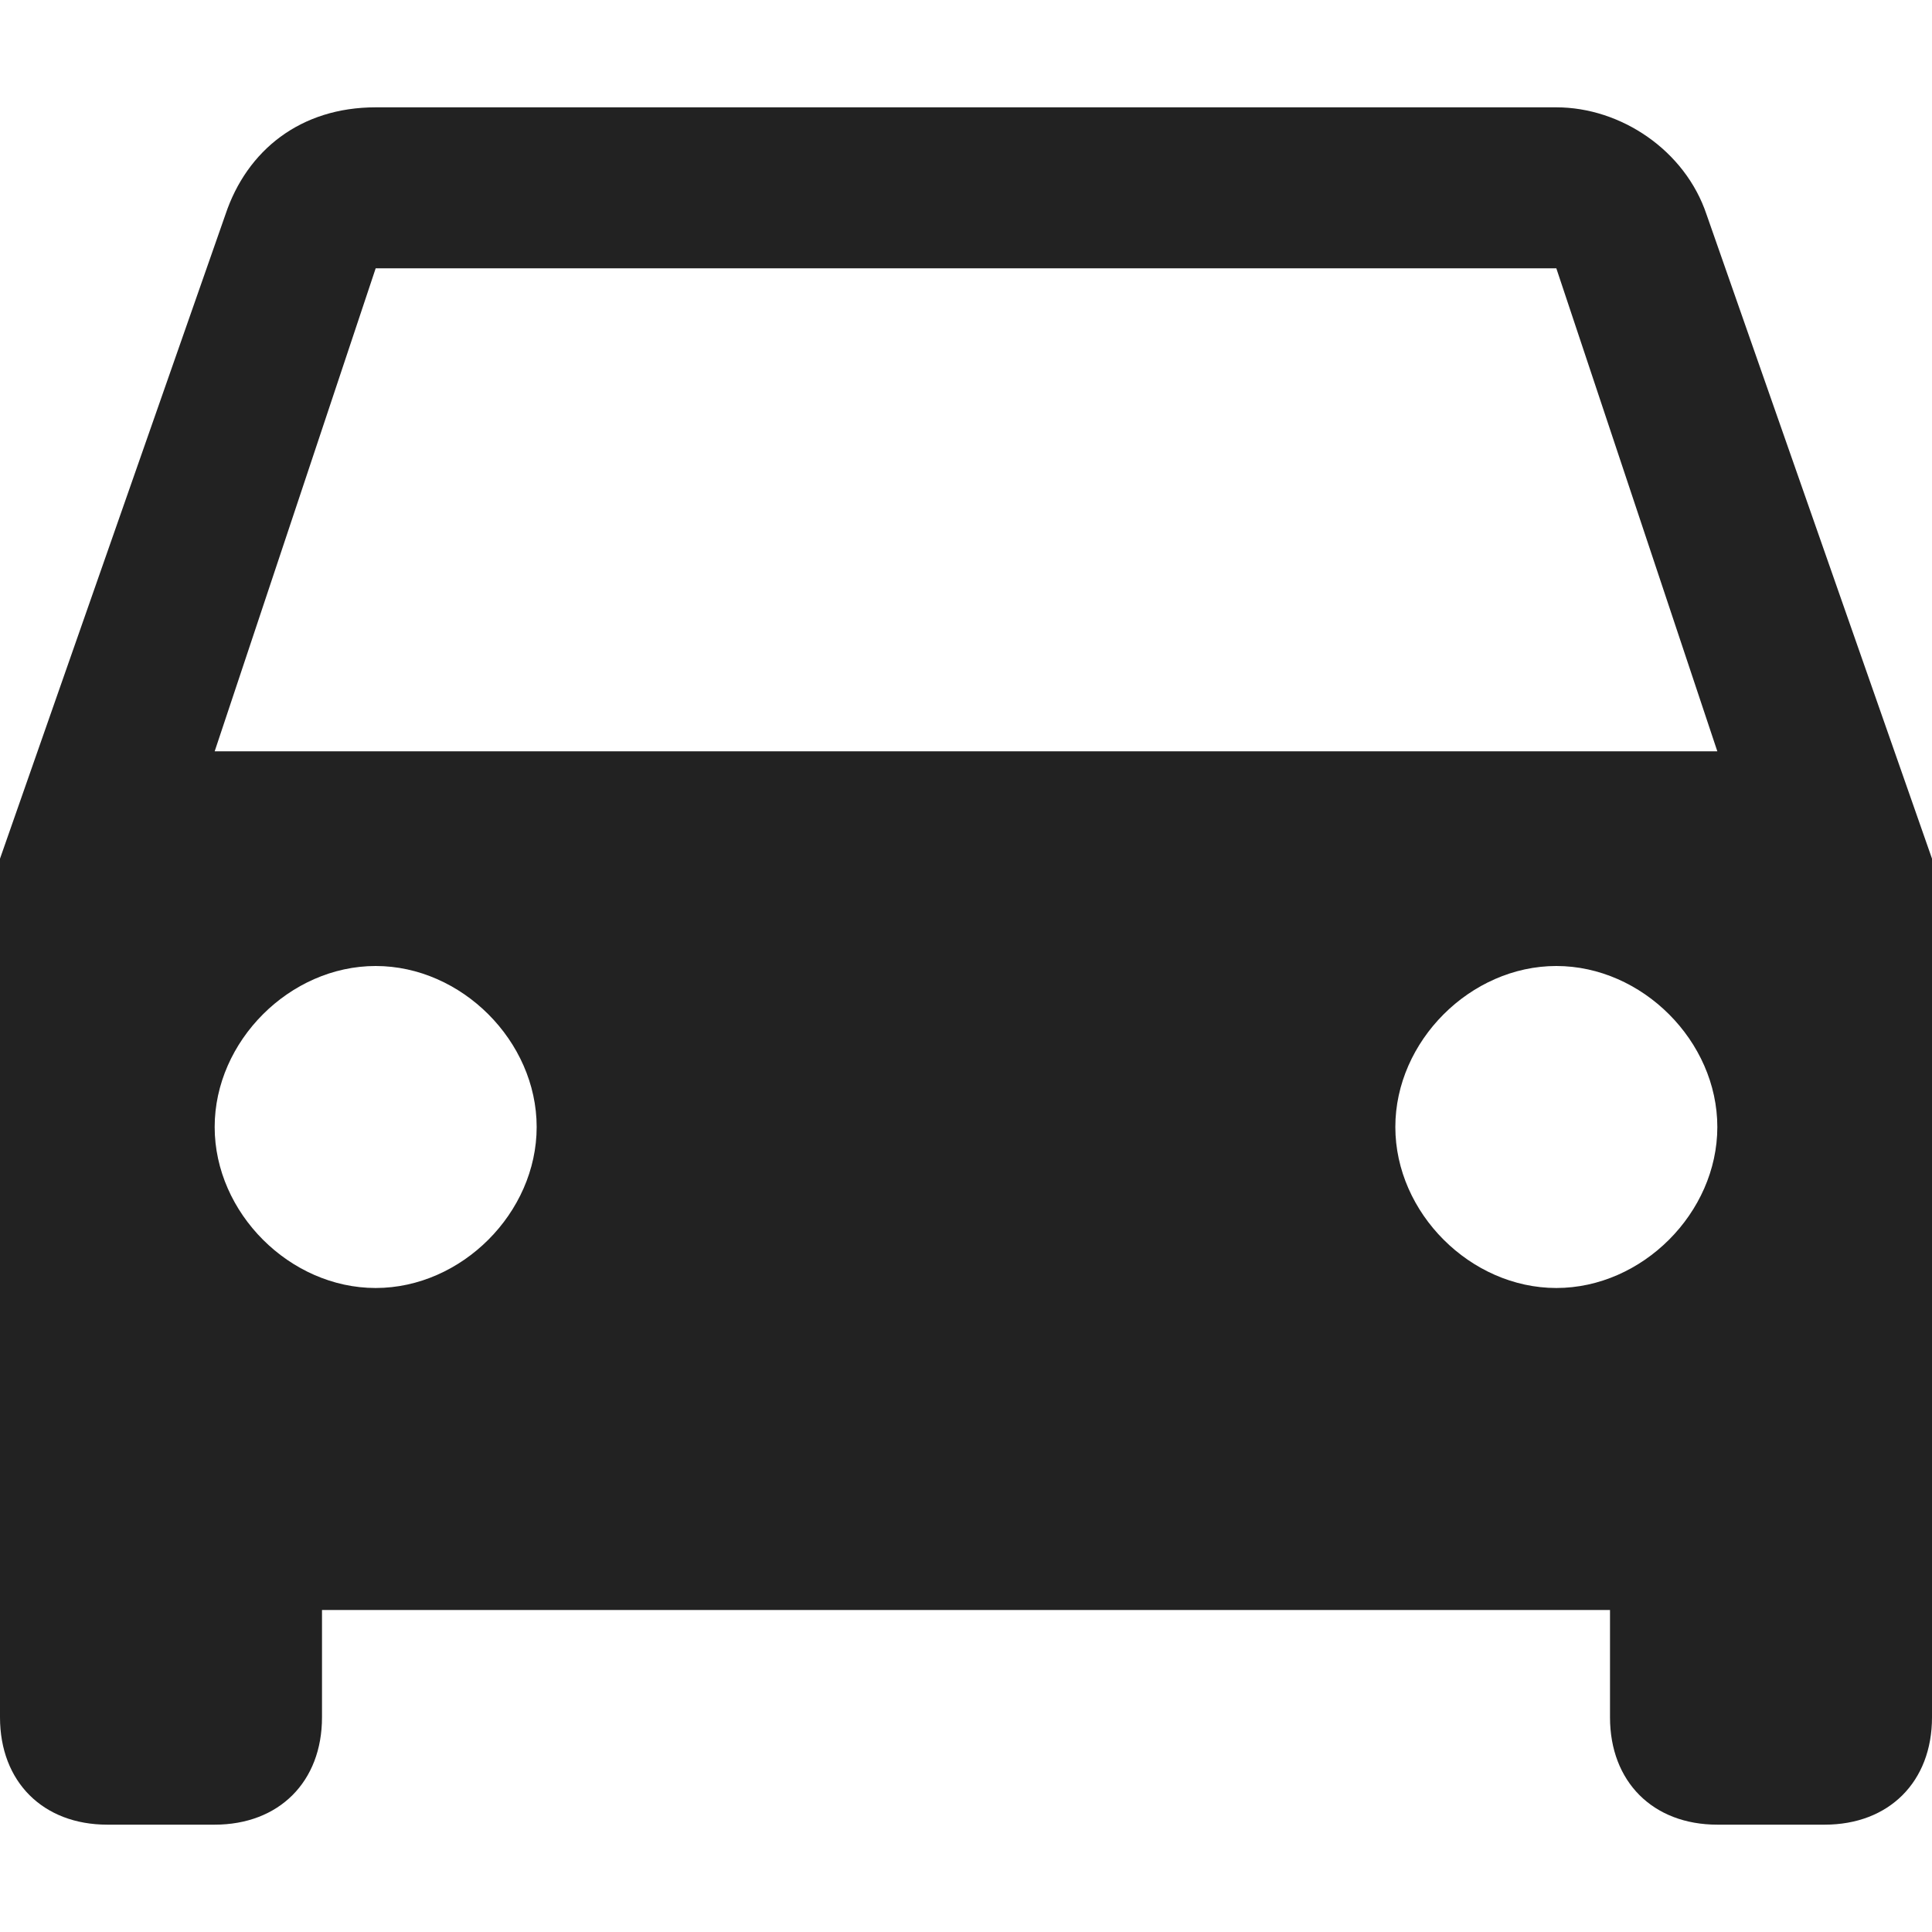 <svg version="1.2" baseProfile="tiny" xmlns="http://www.w3.org/2000/svg" viewBox="0 0 512 512"><path fill="#222" d="M452.267 56.889c-5.69-17.067-22.756-28.445-39.823-28.445H99.556c-19.912 0-34.134 11.378-39.823 28.445L0 227.556V455.11c0 17.067 11.378 28.445 28.444 28.445H56.89c17.067 0 28.444-11.378 28.444-28.445v-28.444h341.334v28.444c0 17.067 11.377 28.445 28.444 28.445h28.445c17.066 0 28.444-11.378 28.444-28.445V227.556L452.267 56.889zM99.556 341.333c-22.756 0-42.667-19.91-42.667-42.666S76.8 256 99.556 256s42.666 19.911 42.666 42.667-19.91 42.666-42.666 42.666zm312.888 0c-22.755 0-42.666-19.91-42.666-42.666S389.688 256 412.444 256s42.667 19.911 42.667 42.667-19.911 42.666-42.667 42.666zM56.89 199.111l42.667-128h312.888l42.667 128H56.89z"/></svg>